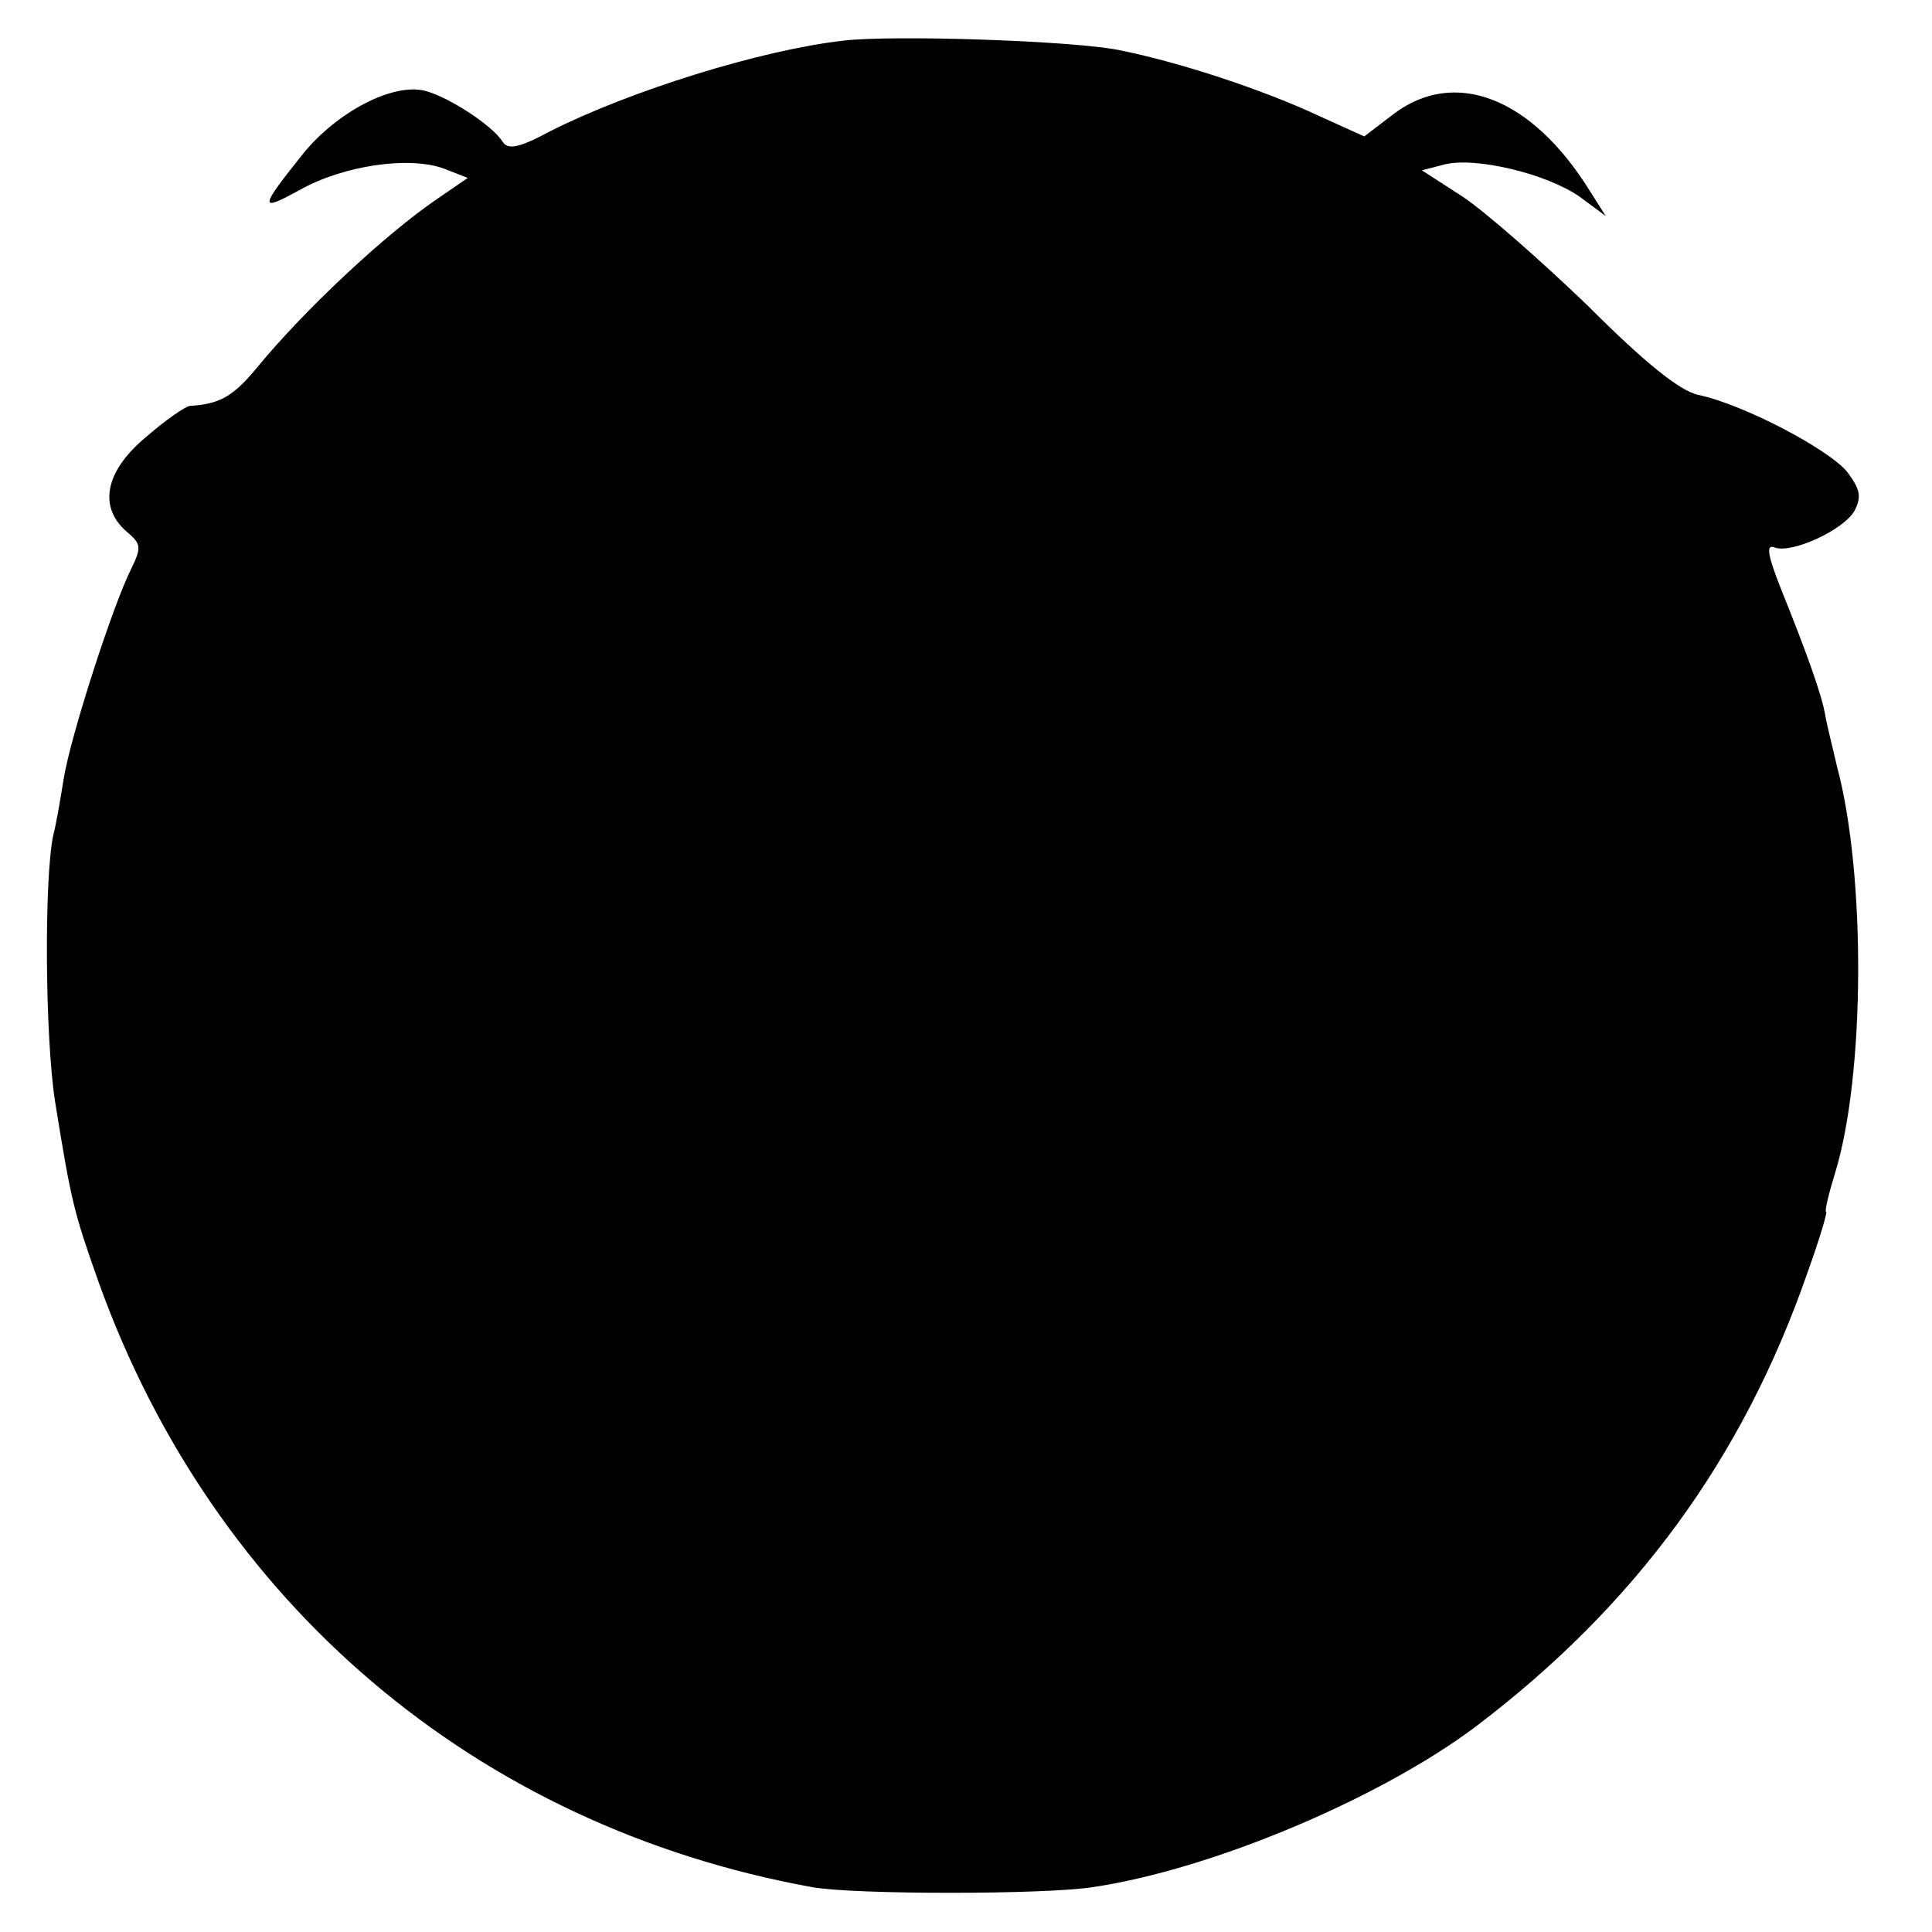 <?xml version="1.0" standalone="no"?>
<!DOCTYPE svg PUBLIC "-//W3C//DTD SVG 20010904//EN"
 "http://www.w3.org/TR/2001/REC-SVG-20010904/DTD/svg10.dtd">
<svg version="1.0" xmlns="http://www.w3.org/2000/svg"
 width="228pt" height="228pt" viewBox="0 0 228 228"
 preserveAspectRatio="xMidYMid meet">
<g transform="translate(0,228) scale(0.1,-0.1)"
fill="#000000" stroke="none">
<path d="M995 2232 c-97 -11 -251 -59 -346 -107 -37 -20 -50 -22 -56 -12 -12
19 -64 53 -92 60 -38 9 -103 -25 -143 -74 -52 -65 -53 -70 -4 -43 52 29 129
40 170 25 l28 -11 -35 -24 c-62 -42 -158 -132 -213 -199 -28 -34 -44 -44 -80
-46 -6 -1 -29 -17 -52 -37 -48 -40 -56 -82 -23 -111 18 -15 18 -19 6 -44 -21
-41 -72 -198 -80 -249 -4 -25 -9 -54 -12 -65 -11 -50 -10 -238 2 -315 19 -118
22 -130 51 -212 136 -380 446 -643 842 -715 49 -9 275 -9 332 0 141 21 339
105 451 189 189 143 316 317 392 536 14 39 24 72 22 72 -2 0 3 21 11 47 35
115 36 351 2 478 -5 22 -12 49 -14 61 -4 24 -22 74 -53 151 -15 38 -17 51 -7
47 20 -8 83 21 95 44 8 16 6 25 -9 45 -22 27 -123 80 -176 91 -22 5 -63 38
-130 105 -55 53 -121 111 -148 129 l-48 31 27 7 c37 9 120 -11 159 -38 l31
-23 -19 30 c-69 111 -160 145 -232 90 l-34 -26 -53 24 c-66 31 -166 64 -237
78 -55 11 -267 18 -325 11z"/>
</g>
</svg>
